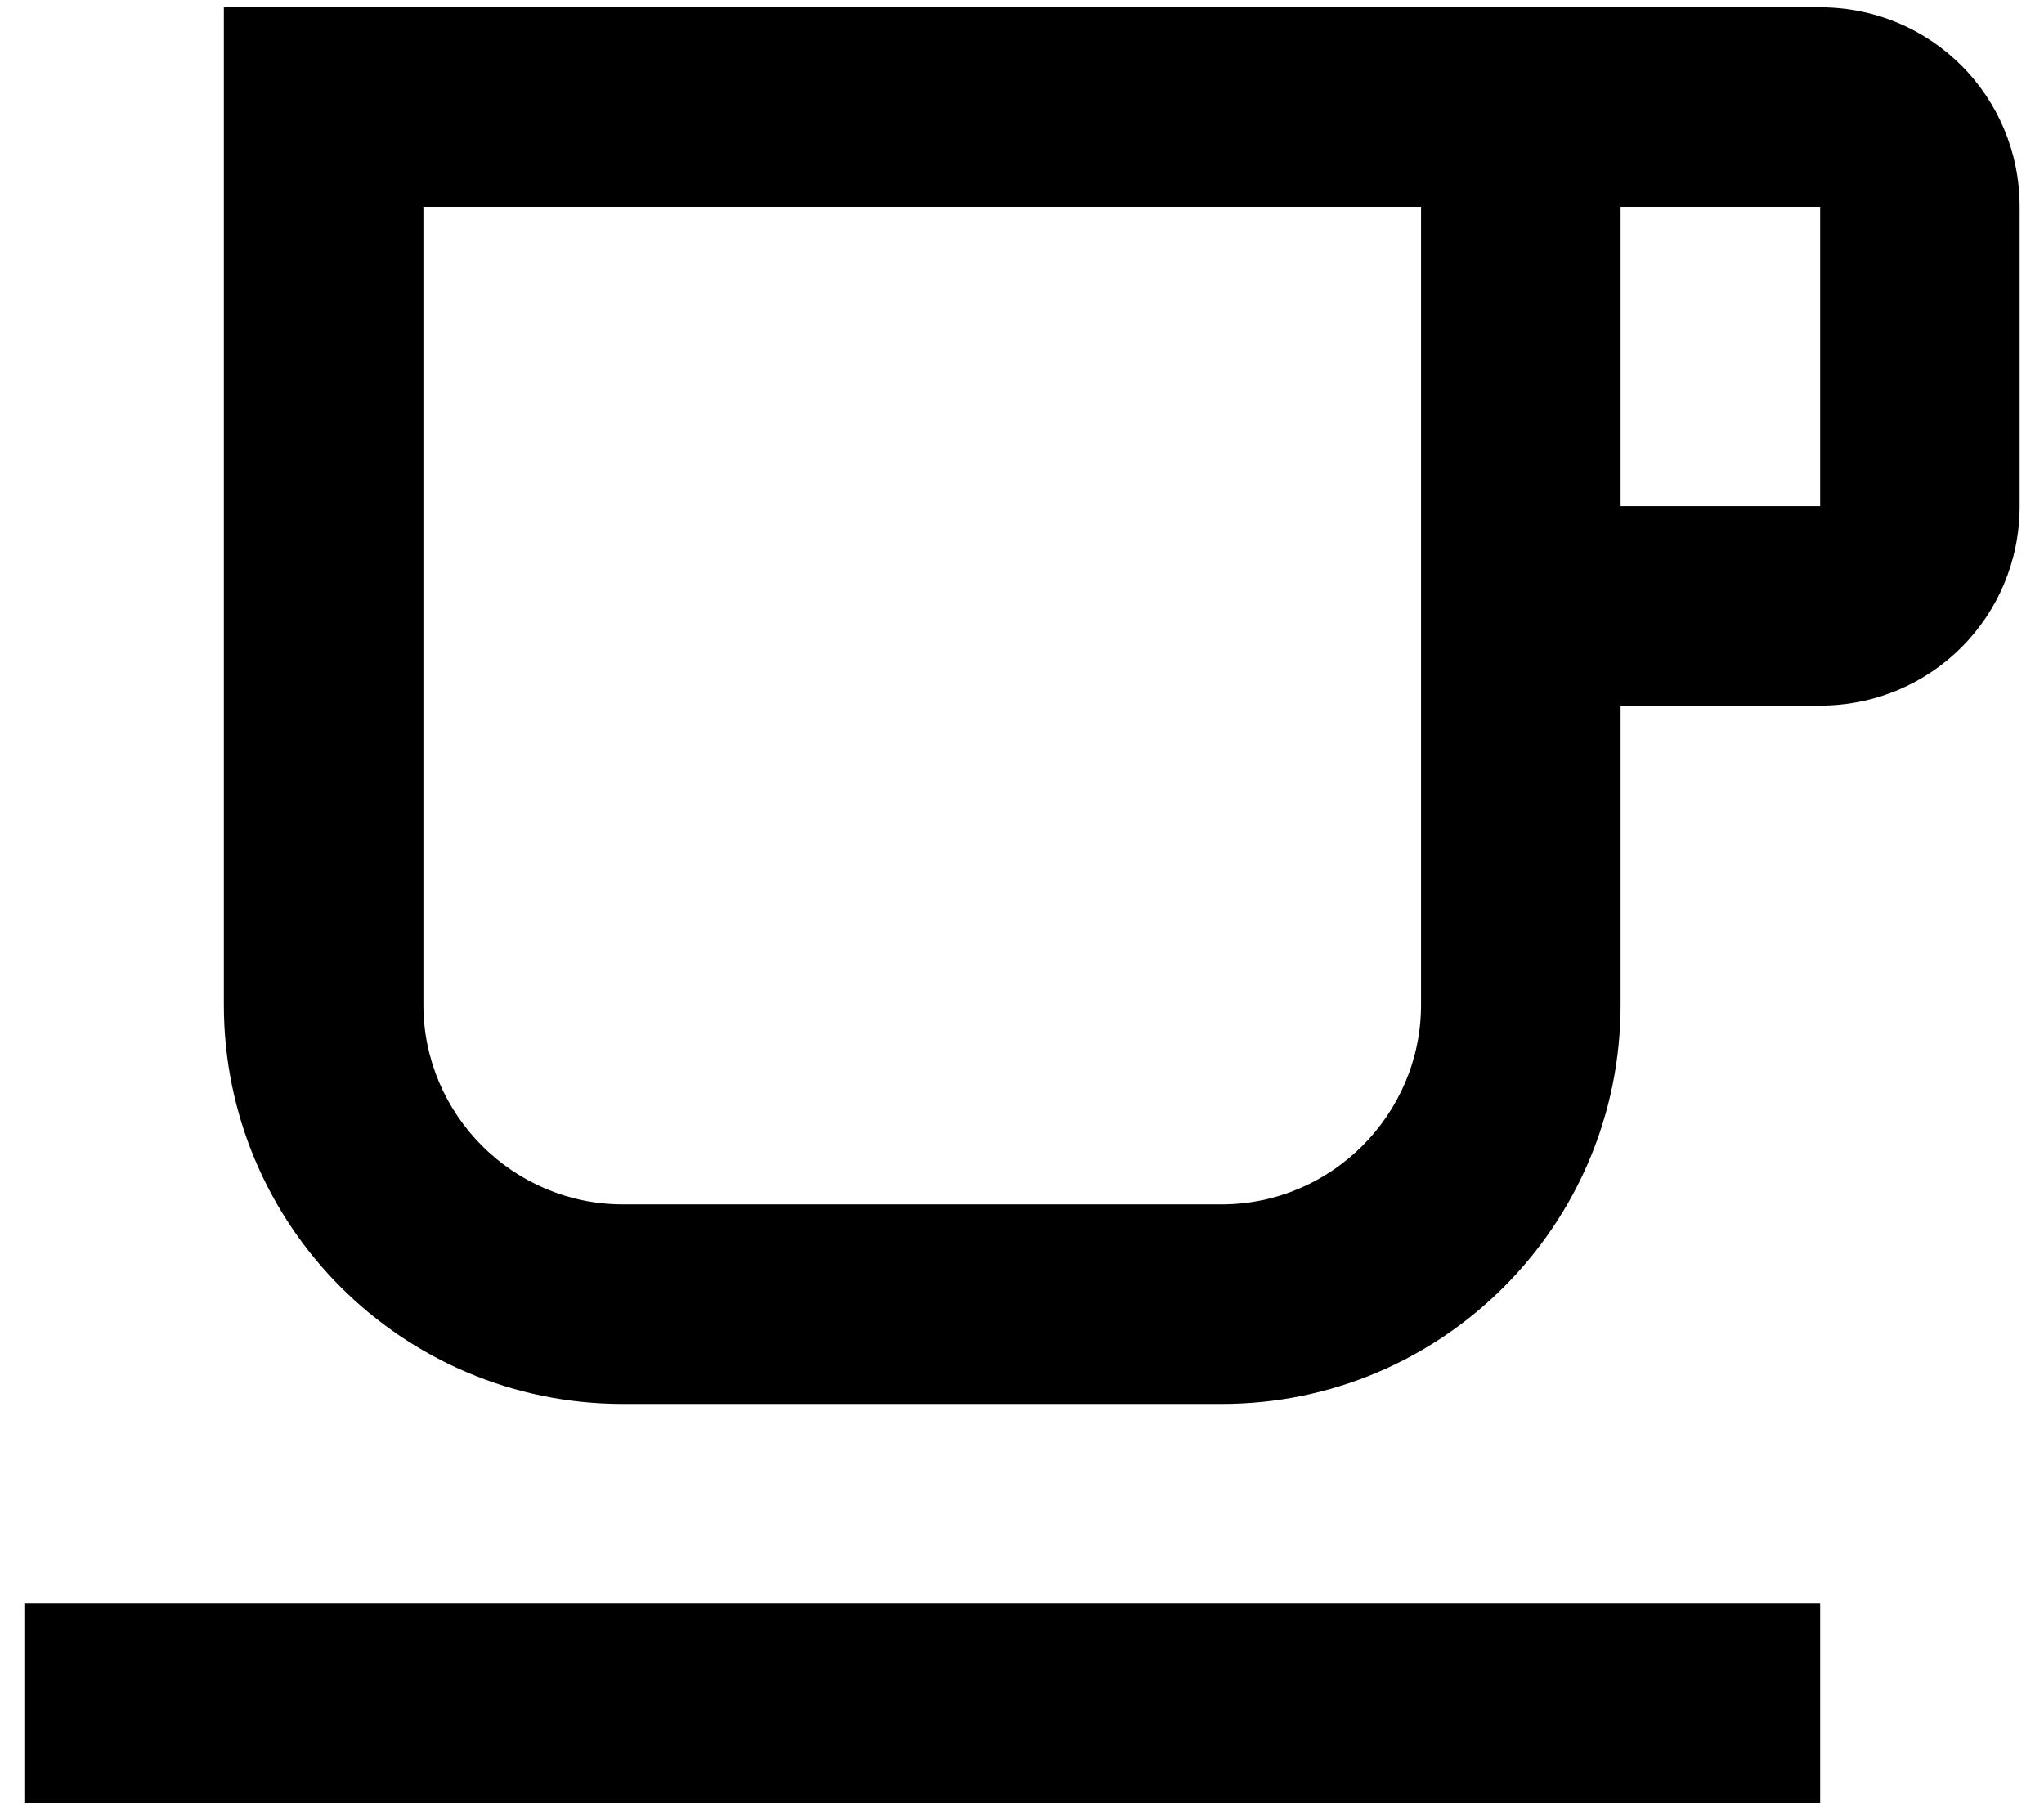 <svg width="35" height="31" viewBox="0 0 35 31" fill="none" xmlns="http://www.w3.org/2000/svg">
<path d="M24.333 3.542V17.208C24.333 19.087 22.796 20.625 20.917 20.625H10.667C8.787 20.625 7.25 19.087 7.25 17.208V3.542H24.333ZM31.167 0.125H3.833V17.208C3.833 20.984 6.891 24.042 10.667 24.042H20.917C24.692 24.042 27.75 20.984 27.75 17.208V12.083H31.167C33.063 12.083 34.583 10.563 34.583 8.667V3.542C34.583 1.645 33.063 0.125 31.167 0.125ZM27.75 8.667V3.542H31.167V8.667H27.75ZM31.167 27.458H0.417V30.875H31.167V27.458Z" fill="black"/>
</svg>